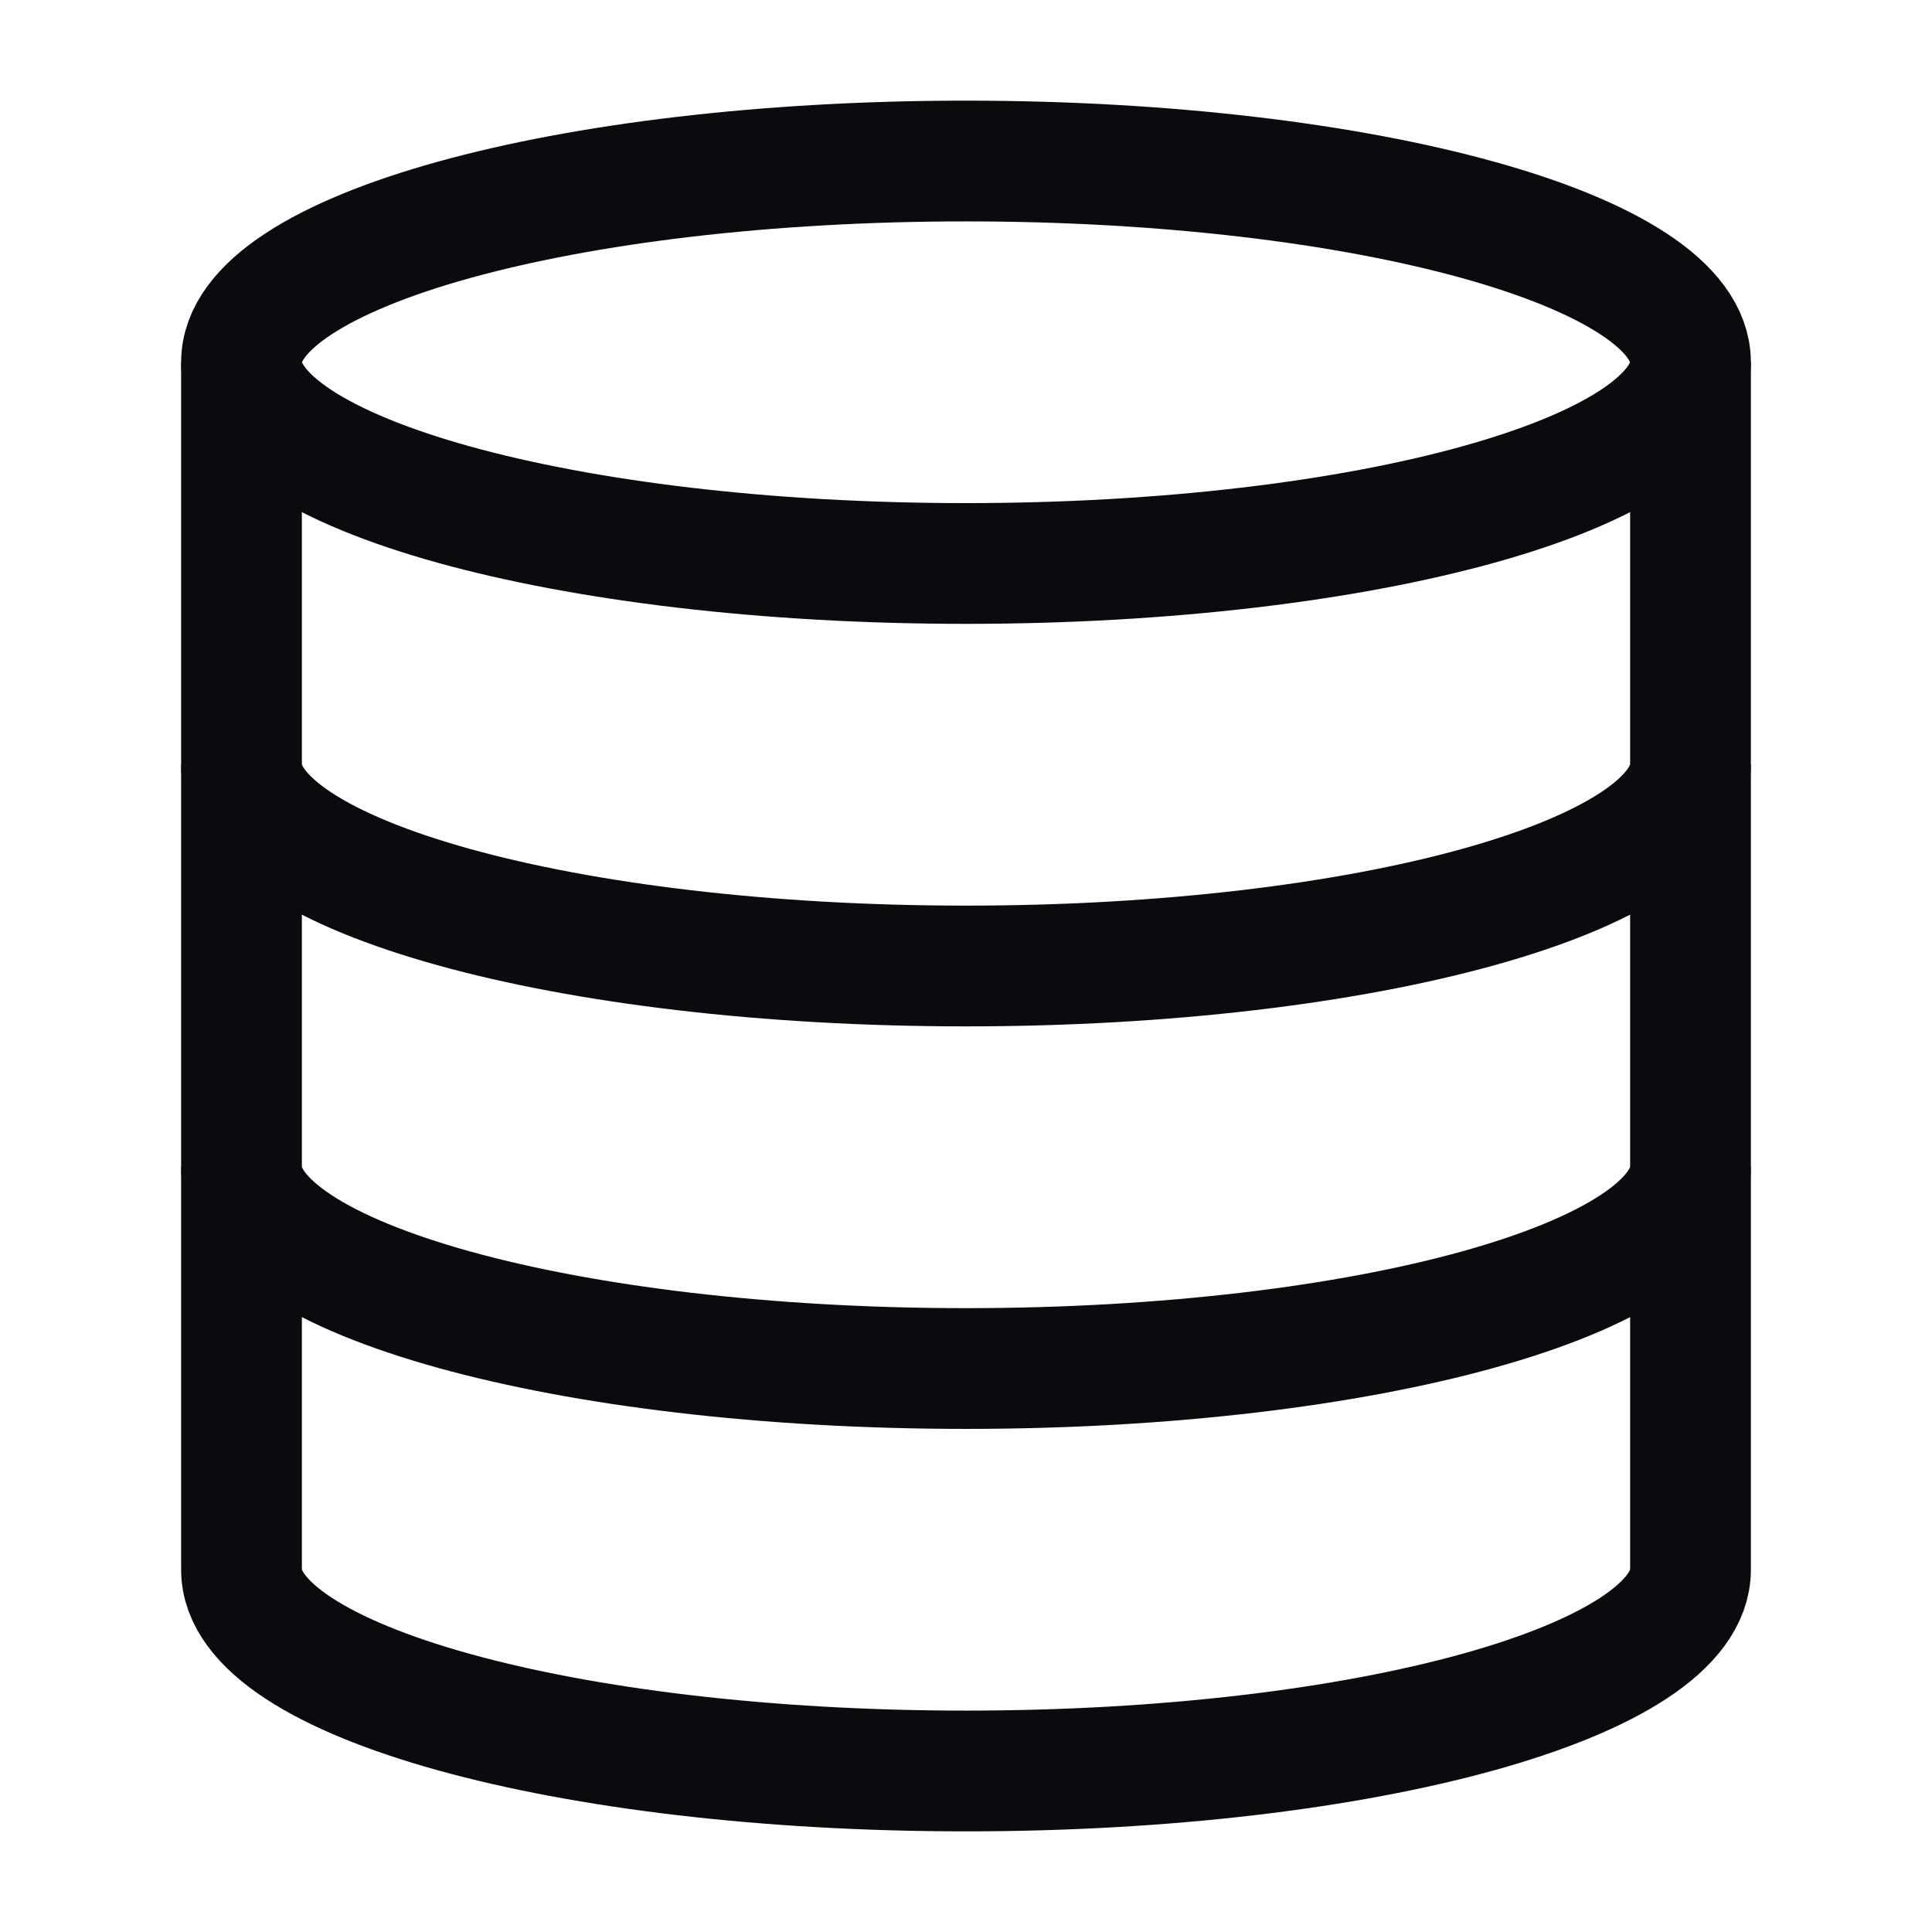 <svg width="32" height="32" viewBox="0 0 32 32" fill="none" xmlns="http://www.w3.org/2000/svg">
<g id="Button &#226;&#134;&#146; SVG">
<path id="Vector" d="M28 6C28 7.841 22.628 9.333 16 9.333C9.373 9.333 4 7.841 4 6C4 4.159 9.373 2.667 16 2.667C22.628 2.667 28 4.159 28 6Z" stroke="#090B0E" stroke-width="2" stroke-linejoin="round"/>
<path id="Vector_2" d="M28 19.333C28 21.174 22.628 22.667 16 22.667C9.373 22.667 4 21.174 4 19.333" stroke="#090B0E" stroke-width="2" stroke-linejoin="round"/>
<path id="Vector_3" d="M28 6V26C28 27.841 22.628 29.333 16 29.333C9.373 29.333 4 27.841 4 26V6" stroke="#090B0E" stroke-width="2" stroke-linejoin="round"/>
<path id="Vector_4" d="M28 12.667C28 14.508 22.628 16 16 16C9.373 16 4 14.508 4 12.667" stroke="#090B0E" stroke-width="2" stroke-linejoin="round"/>
</g>
</svg>
